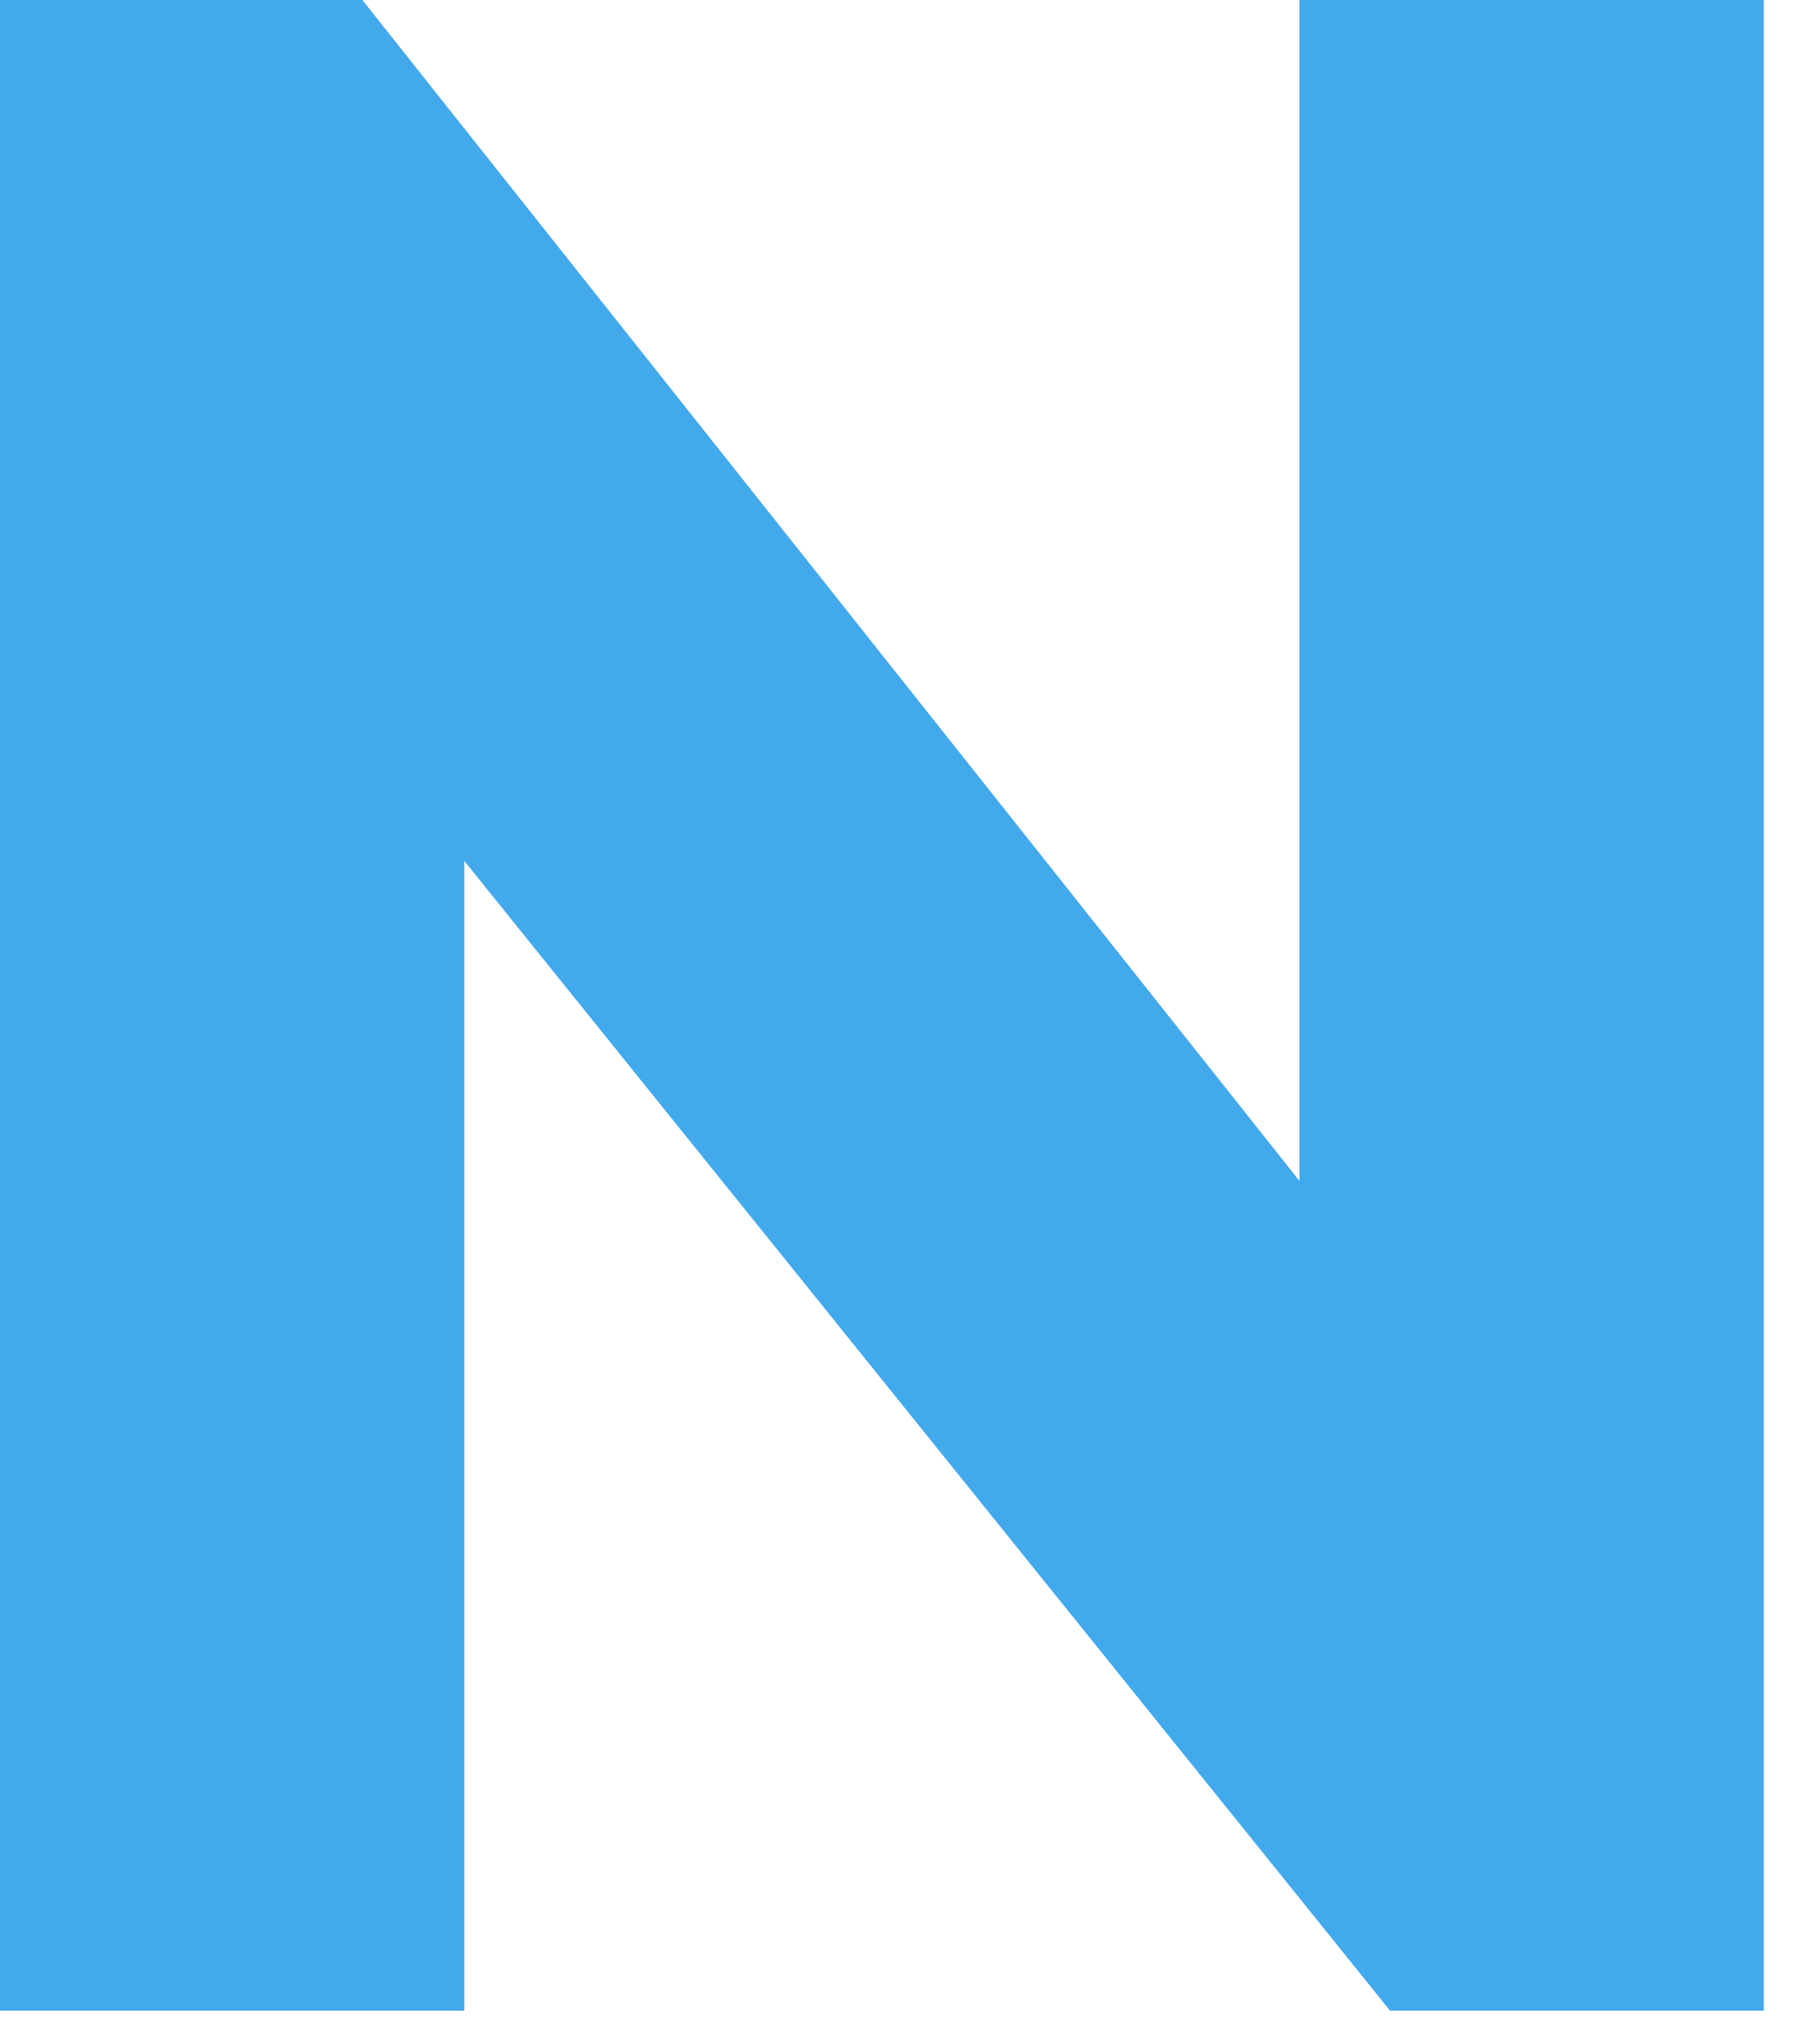 <svg width="18" height="20" viewBox="0 0 18 20" fill="none" xmlns="http://www.w3.org/2000/svg">
<path d="M4.592 8.512V19.88H0V0H3.584L12.852 11.676V0H17.444V19.88H13.748L4.592 8.512Z" fill="#42A9ED"/>
</svg>
